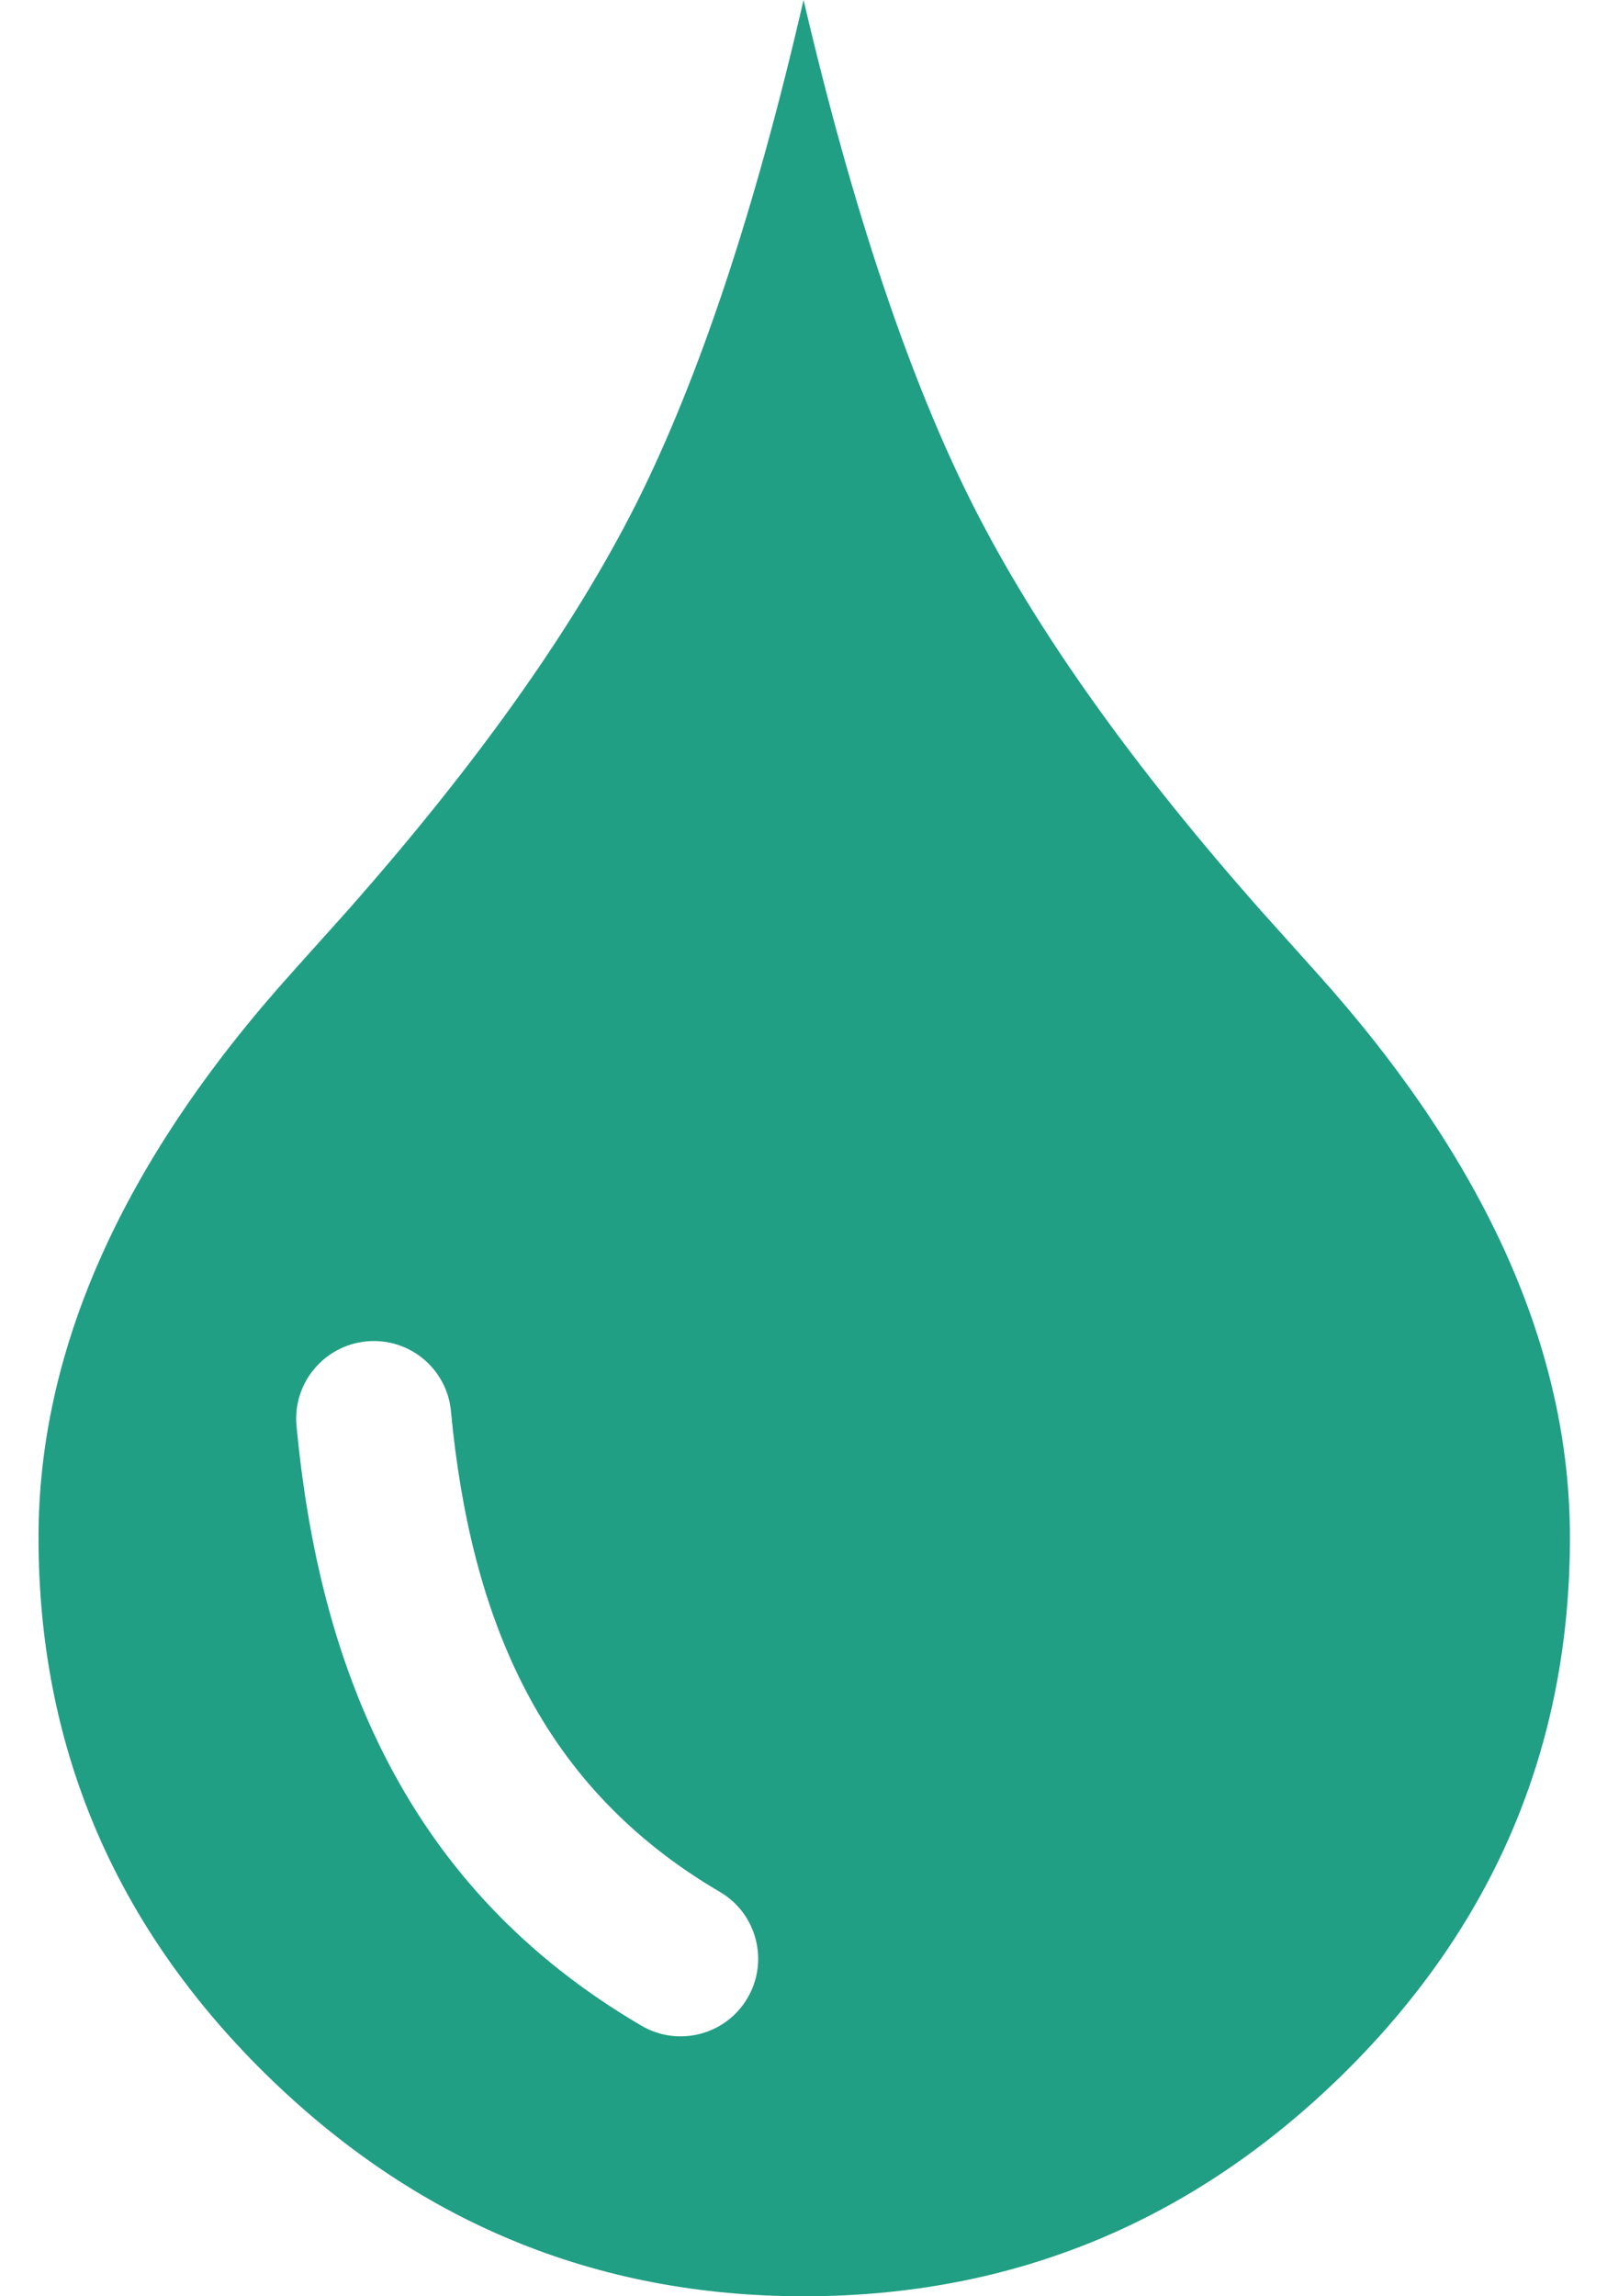 <svg width="28" height="40" viewBox="0 0 28 40" fill="none" xmlns="http://www.w3.org/2000/svg">
<path fill-rule="evenodd" clip-rule="evenodd" d="M14.001 0C14.86 3.672 15.847 6.605 16.944 8.783C18.041 10.96 19.72 13.32 21.973 15.866L22.943 16.947C25.886 20.221 27.354 23.506 27.354 26.781C27.354 30.407 26.045 33.516 23.425 36.107C20.795 38.698 17.66 40 14.008 40C10.365 40 7.237 38.698 4.606 36.107C1.983 33.516 0.671 30.407 0.671 26.781C0.671 23.506 2.139 20.221 5.082 16.947L6.052 15.866C8.301 13.32 9.981 10.96 11.081 8.783C12.175 6.605 13.155 3.672 14.001 0ZM5.166 24.834C5.098 24.092 5.648 23.434 6.39 23.366C7.136 23.297 7.793 23.848 7.858 24.59C8.028 26.387 8.422 28.044 9.174 29.473C9.899 30.853 10.98 32.041 12.543 32.956C13.187 33.333 13.402 34.163 13.024 34.805C12.647 35.449 11.817 35.664 11.175 35.286C9.141 34.095 7.731 32.546 6.778 30.732C5.85 28.968 5.368 26.973 5.166 24.834Z" fill="#209F84"/>
</svg>
